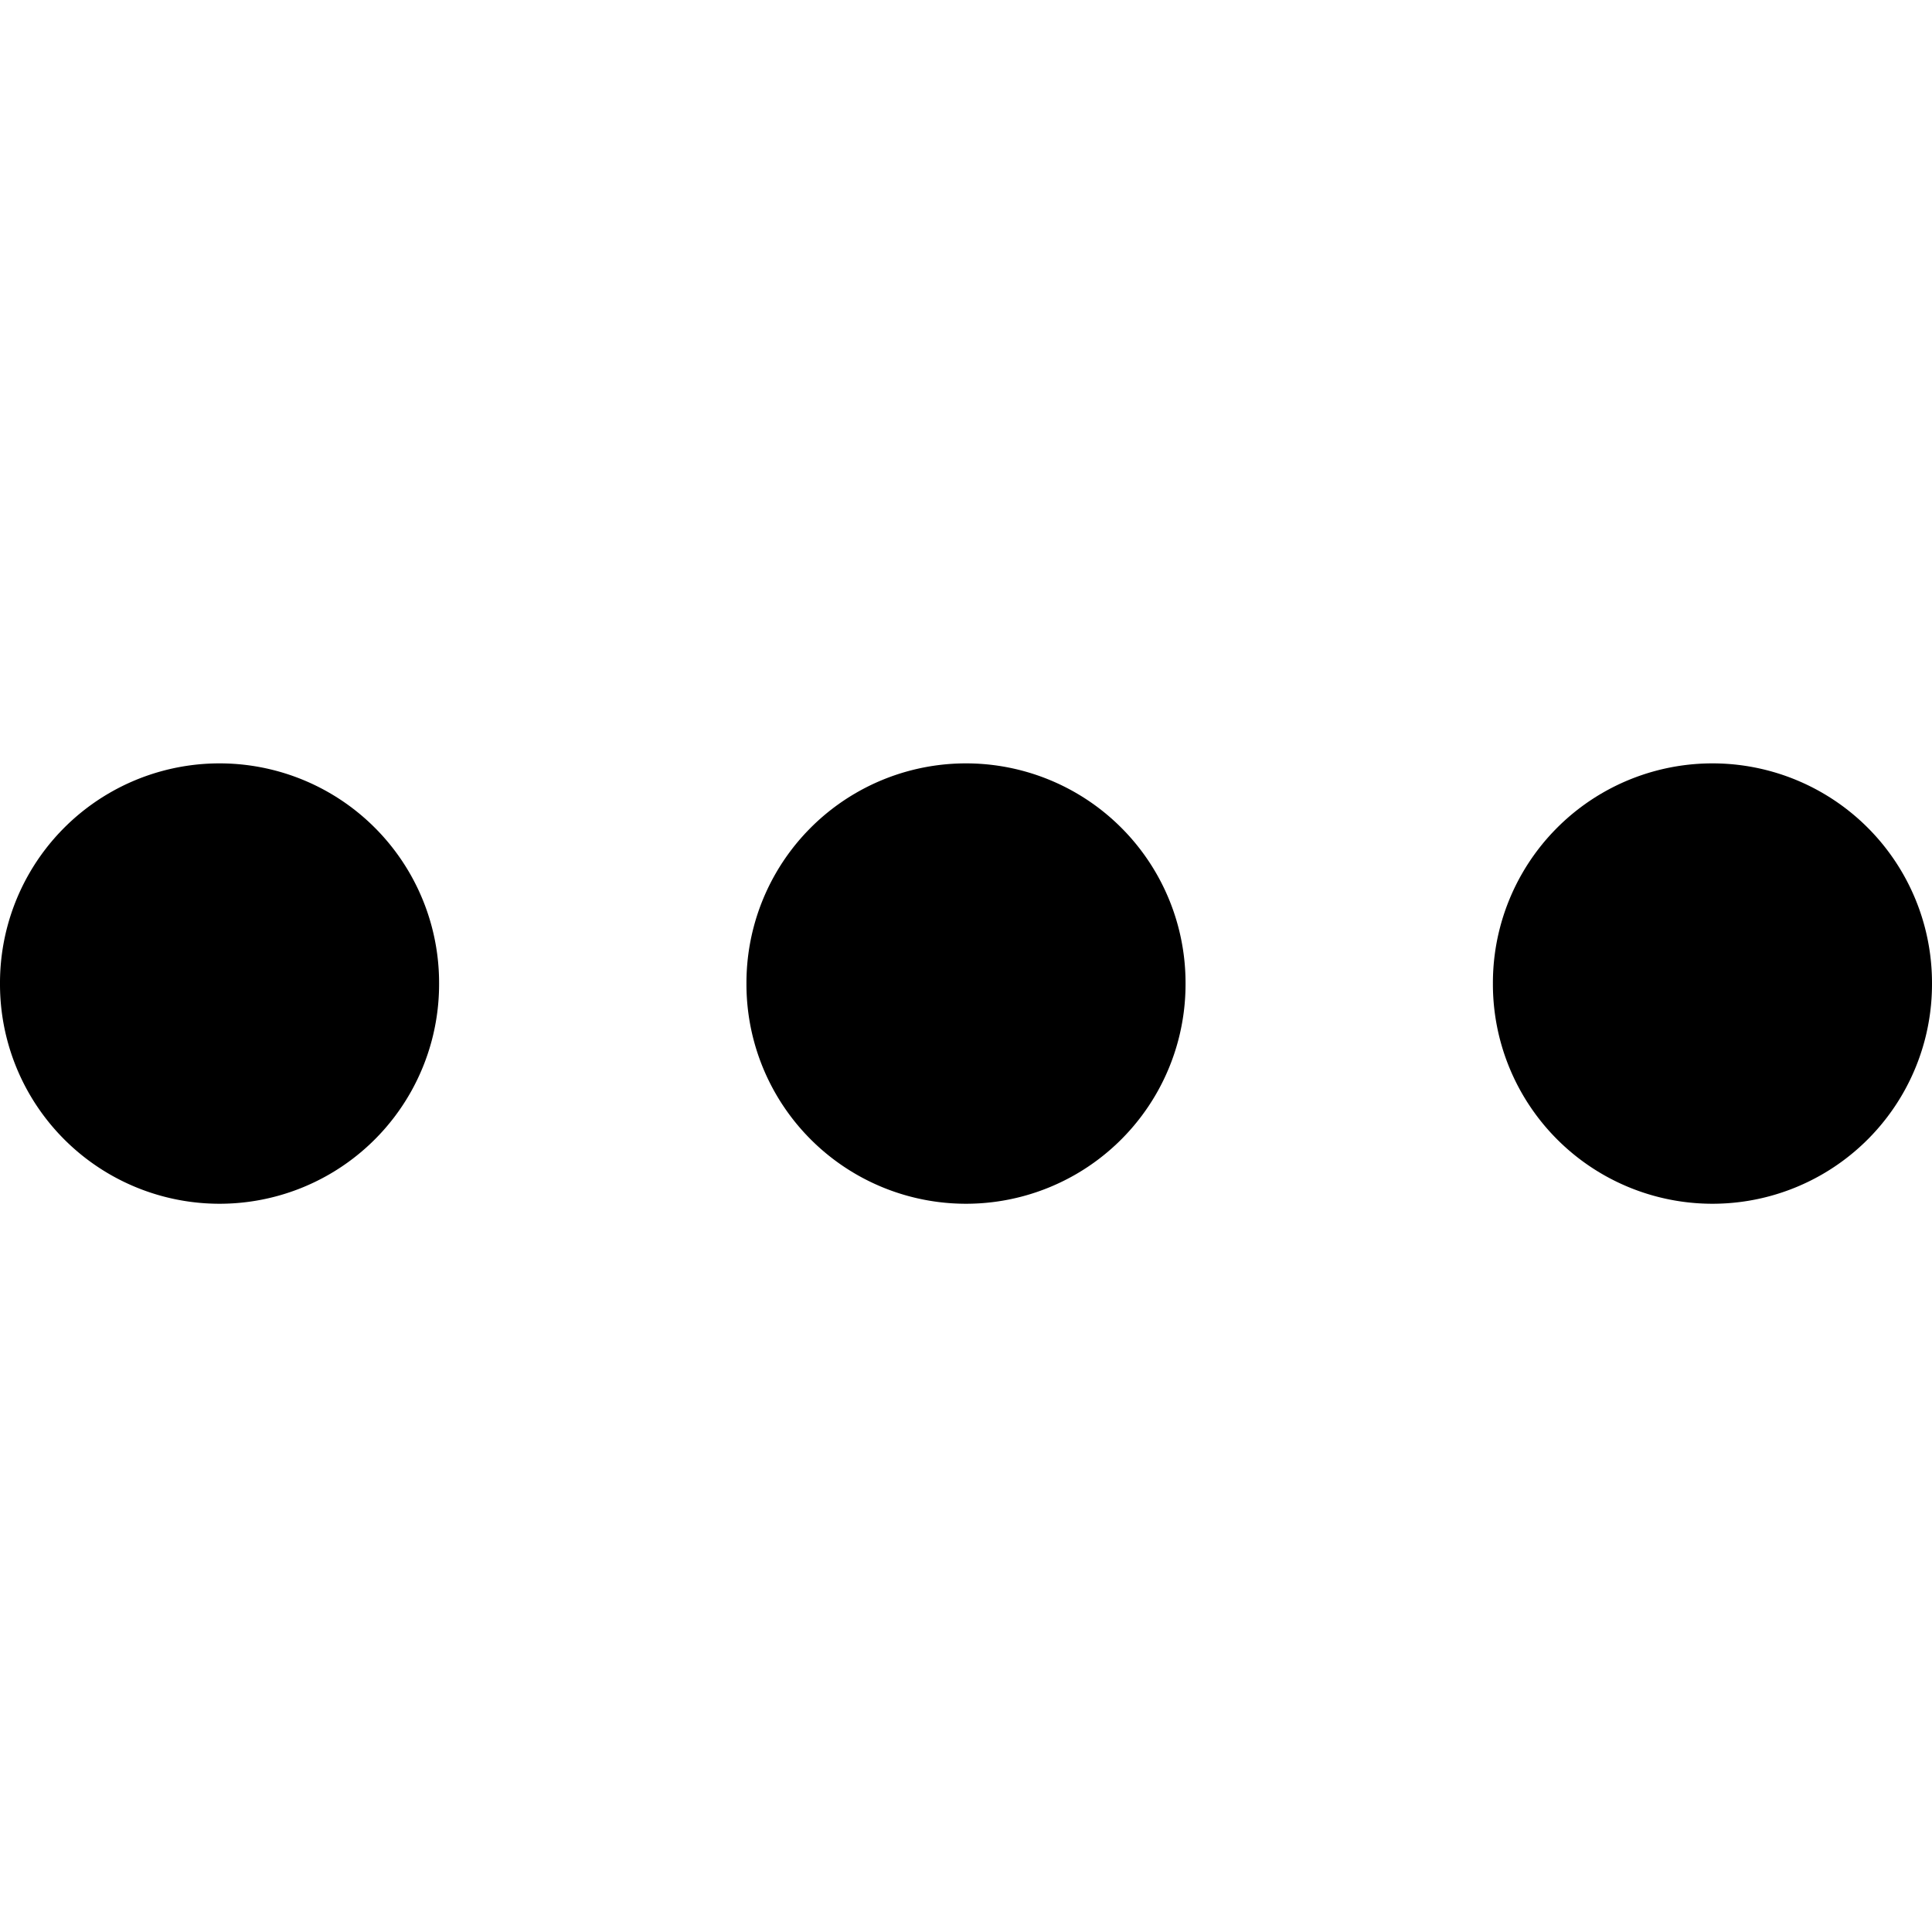 <?xml version="1.0" standalone="no"?><!DOCTYPE svg PUBLIC "-//W3C//DTD SVG 1.1//EN" "http://www.w3.org/Graphics/SVG/1.1/DTD/svg11.dtd"><svg t="1647510995793" class="icon" viewBox="0 0 1024 1024" version="1.1" xmlns="http://www.w3.org/2000/svg" p-id="5367" xmlns:xlink="http://www.w3.org/1999/xlink" width="48" height="48"><defs><style type="text/css"></style></defs><path d="M116.364 521.309m-116.364 0a116.364 116.364 0 1 0 232.727 0 116.364 116.364 0 1 0-232.727 0Z" p-id="5368"></path><path d="M512 521.309m-116.364 0a116.364 116.364 0 1 0 232.727 0 116.364 116.364 0 1 0-232.727 0Z" p-id="5369"></path><path d="M907.636 521.309m-116.364 0a116.364 116.364 0 1 0 232.727 0 116.364 116.364 0 1 0-232.727 0Z" p-id="5370"></path></svg>